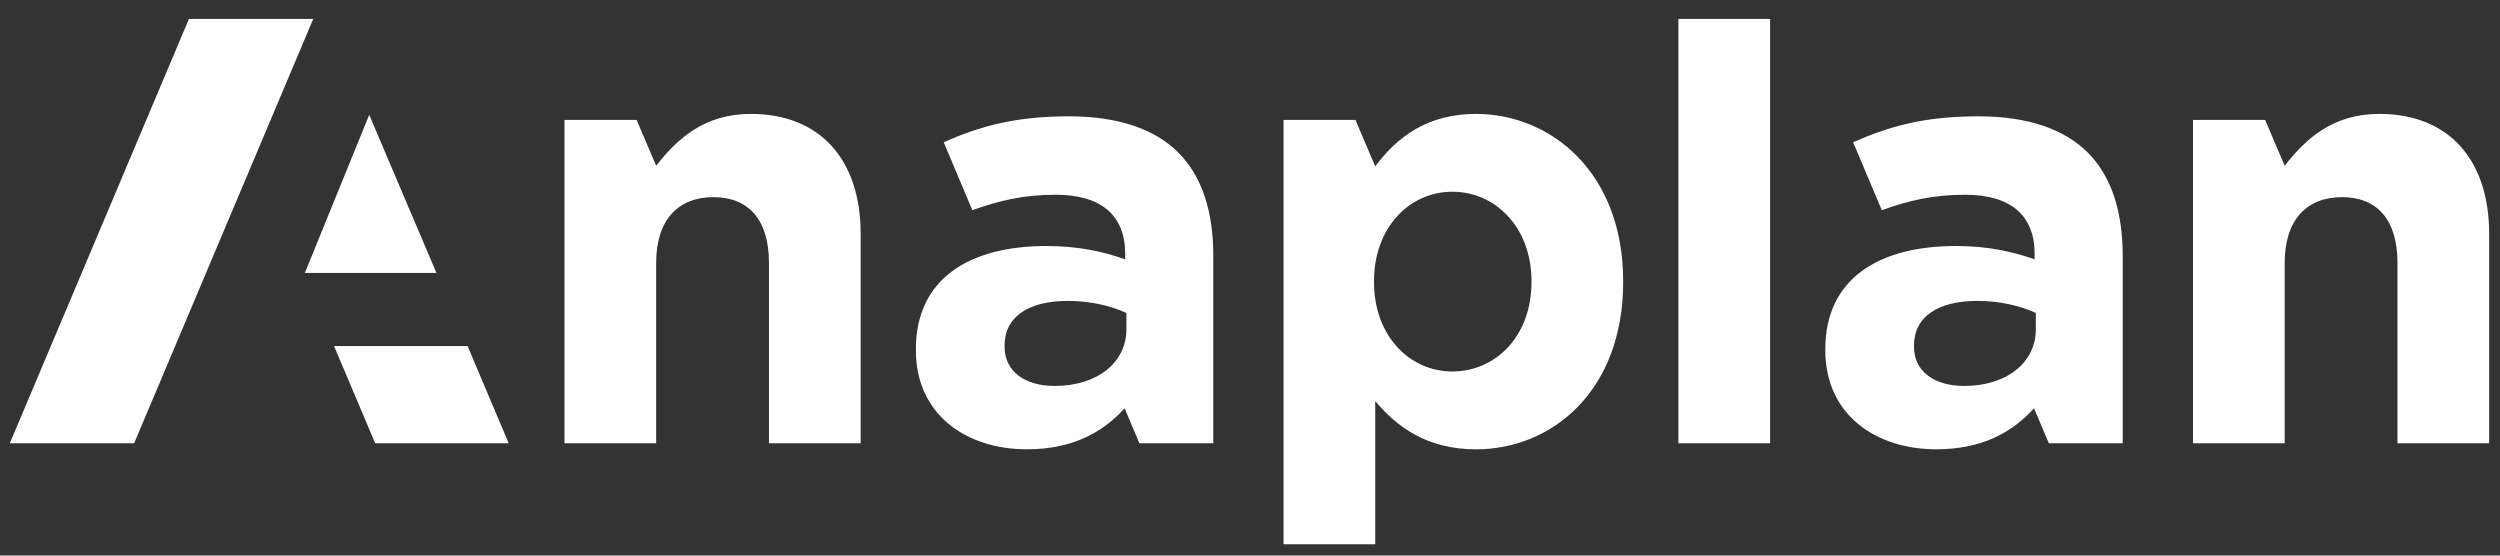 <svg width="108" height="24" viewBox="0 0 108 24" fill="none" xmlns="http://www.w3.org/2000/svg">
<rect x="0" y="0" width="108" height="24" fill="#333333" stroke="none"/>
<path d="M37.18 10.107V19.149H33.219V11.358C33.219 9.482 32.333 8.517 30.822 8.517C29.31 8.517 28.346 9.482 28.346 11.358V19.149H24.385V5.181H27.503L28.346 7.162C29.259 5.99 30.431 4.921 32.437 4.921C35.434 4.921 37.18 6.901 37.18 10.107ZM8.162 0.818L0.424 19.149H5.795L13.532 0.818H8.162ZM15.95 4.96L13.17 11.791H18.855L15.95 4.96ZM14.431 14.949L16.208 19.149H21.976L20.2 14.949H14.431ZM50.902 6.588C51.945 7.631 52.414 9.169 52.414 11.045V19.149H49.222L48.583 17.638C47.618 18.706 46.29 19.41 44.362 19.41C41.729 19.41 39.566 17.899 39.566 15.136V15.084C39.566 12.036 41.885 10.628 45.196 10.628C46.603 10.628 47.618 10.862 48.609 11.202V10.967C48.609 9.325 47.593 8.413 45.612 8.413C44.201 8.413 43.175 8.665 42.006 9.08L40.768 6.145C42.304 5.468 43.815 5.025 46.185 5.025C48.348 5.025 49.912 5.598 50.902 6.588ZM48.661 13.52C47.983 13.208 47.097 12.999 46.134 12.999C44.439 12.999 43.397 13.677 43.397 14.928V14.98C43.397 16.048 44.282 16.673 45.56 16.673C47.41 16.673 48.661 15.657 48.661 14.223V13.52ZM70.121 12.139V12.191C70.121 16.856 67.072 19.411 63.763 19.411C61.651 19.411 60.348 18.446 59.41 17.325V23.512H55.45V5.181H58.555L59.41 7.188C60.374 5.885 61.704 4.921 63.762 4.921C67.02 4.921 70.121 7.474 70.121 12.139ZM66.16 12.139C66.16 9.82 64.596 8.283 62.746 8.283C60.895 8.283 59.358 9.82 59.358 12.139V12.191C59.358 14.511 60.895 16.048 62.746 16.048C64.596 16.048 66.16 14.537 66.16 12.191V12.139ZM102.789 4.921C100.782 4.921 99.61 5.989 98.698 7.162L97.855 5.181H94.737V19.149H98.698V11.358C98.698 9.482 99.662 8.517 101.174 8.517C102.685 8.517 103.571 9.482 103.571 11.358V19.149H107.532V10.107C107.532 6.901 105.786 4.921 102.789 4.921ZM90.189 6.588C91.232 7.631 91.701 9.169 91.701 11.045V19.149H88.51L87.871 17.638C86.906 18.706 85.577 19.41 83.649 19.41C81.017 19.41 78.853 17.899 78.853 15.136V15.084C78.853 12.036 81.173 10.628 84.482 10.628C85.89 10.628 86.906 10.862 87.896 11.202V10.967C87.896 9.325 86.88 8.413 84.9 8.413C83.489 8.413 82.462 8.665 81.294 9.08L80.055 6.145C81.591 5.468 83.102 5.025 85.473 5.025C87.636 5.025 89.199 5.598 90.189 6.588ZM87.948 13.52C87.271 13.208 86.385 12.999 85.421 12.999C83.727 12.999 82.684 13.677 82.684 14.928V14.98C82.684 16.048 83.571 16.673 84.847 16.673C86.698 16.673 87.948 15.657 87.948 14.223V13.52ZM72.507 19.149H76.469V0.819H72.507V19.149Z" fill="white"/>
</svg>
